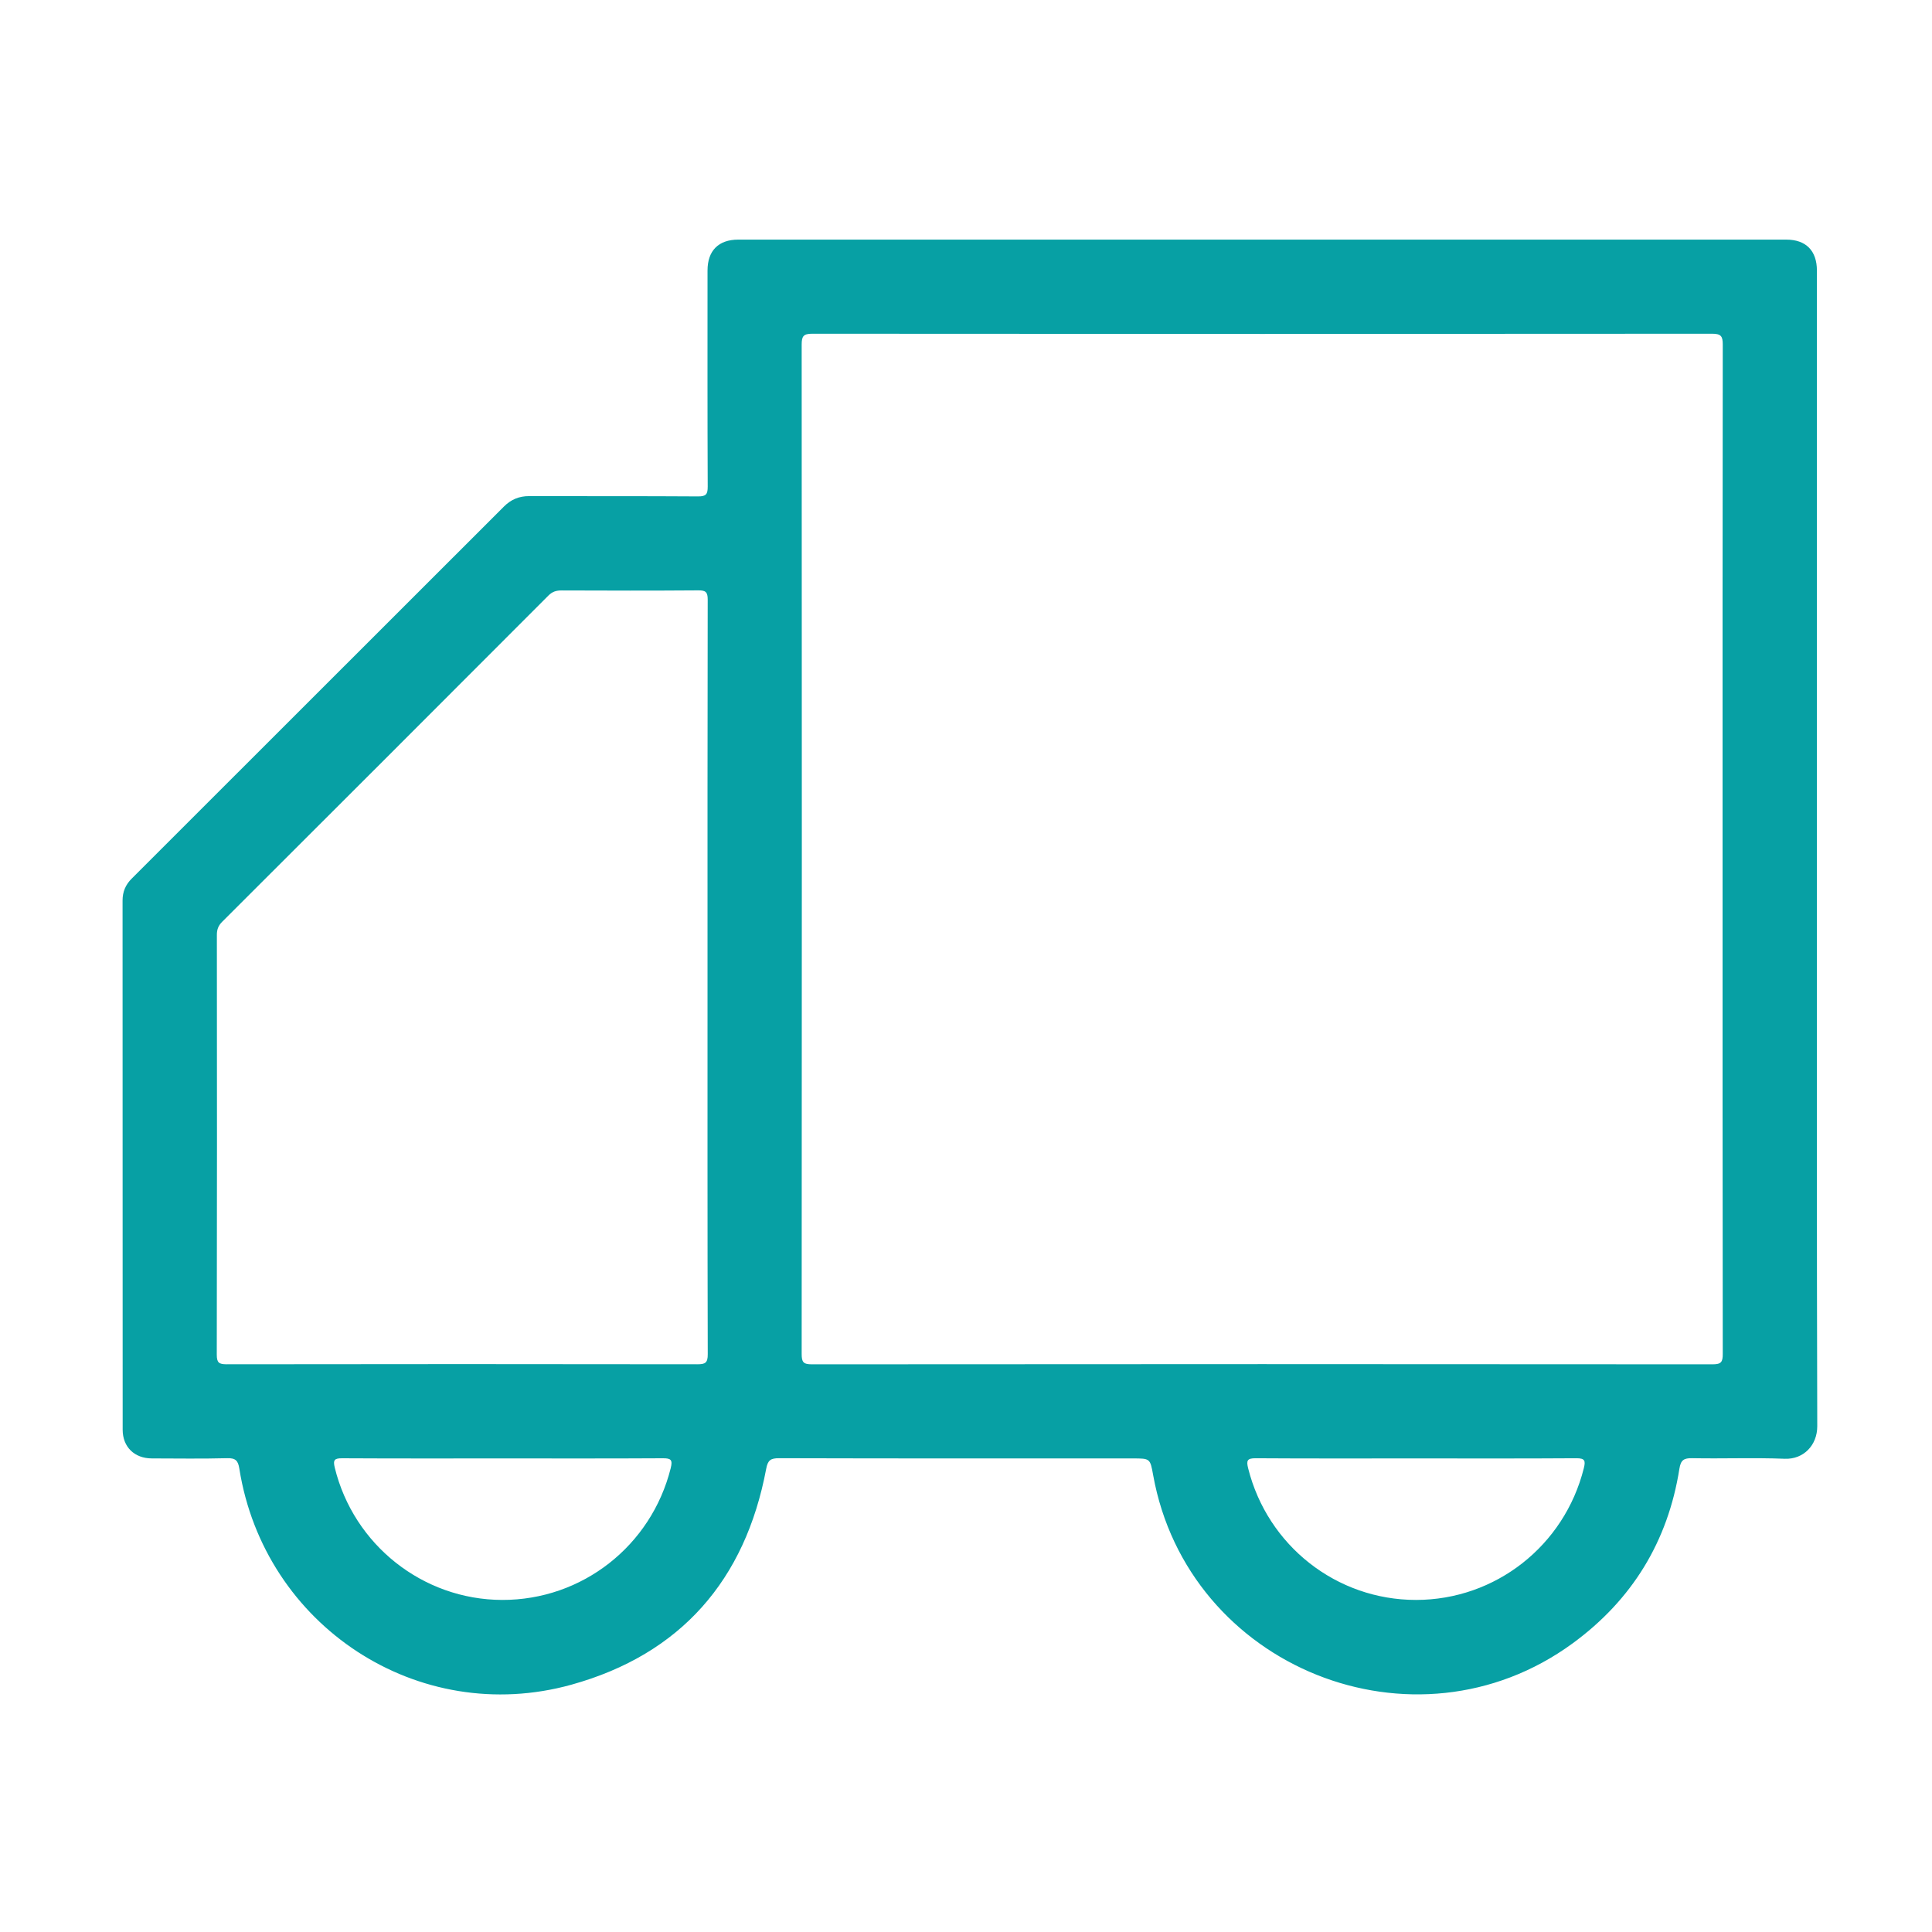 <?xml version="1.0" encoding="utf-8"?>
<!-- Generator: Adobe Illustrator 18.0.0, SVG Export Plug-In . SVG Version: 6.00 Build 0)  -->
<!DOCTYPE svg PUBLIC "-//W3C//DTD SVG 1.1//EN" "http://www.w3.org/Graphics/SVG/1.1/DTD/svg11.dtd">
<svg version="1.1" id="图层_1" xmlns="http://www.w3.org/2000/svg" xmlns:xlink="http://www.w3.org/1999/xlink" x="0px" y="0px"
	 viewBox="0 0 1024 1024" enable-background="new 0 0 1024 1024" xml:space="preserve">
<path fill="#07A0A4" d="M963,450.421c0-102.332,0.001-204.665-0.002-306.997c0-10.547-5.798-16.42-16.227-16.42
	c-185.165-0.004-370.33-0.004-555.495,0c-10.455,0-16.271,5.857-16.273,16.375c-0.007,38.166-0.07,76.333,0.096,114.498
	c0.018,4.075-0.854,5.262-5.108,5.232c-29.832-0.205-59.666-0.056-89.498-0.157c-5.359-0.018-9.645,1.778-13.391,5.525
	c-65.758,65.763-131.543,131.497-197.328,197.233c-3.212,3.21-4.818,6.933-4.815,11.588c0.057,93.499,0.035,186.998,0.054,280.497
	c0.002,9.099,6.216,15.175,15.436,15.197c13.333,0.031,26.672,0.235,39.996-0.119c4.459-0.119,5.744,1.364,6.4,5.517
	c13.166,83.302,94.784,137.13,176.053,114.521c57.8-16.08,92.108-55.33,103.195-114.418c0.855-4.554,2.334-5.625,6.846-5.613
	c62.499,0.177,124.998,0.12,187.498,0.12c9.16,0,9.16,0,10.757,8.864c18.394,102.096,138.658,150.385,222.358,89.13
	c31.426-22.999,50.458-53.919,56.554-92.49c0.726-4.596,2.297-5.723,6.831-5.632c16.327,0.325,32.683-0.35,48.99,0.305
	c9.983,0.401,17.282-7.198,17.253-17.26C962.886,654.086,963,552.253,963,450.421z M355.501,778.125
	c-10.29,41.2-46.977,69.99-89.364,69.873c-42.026-0.116-78.673-29.167-88.7-70.092c-1.009-4.12-0.159-5.014,3.98-4.99
	c28.315,0.161,56.632,0.085,84.948,0.085c28.316,0,56.633,0.08,84.948-0.086C355.597,772.889,356.599,773.727,355.501,778.125z
	 M369.606,723.095c-83.159-0.128-166.318-0.127-249.476,0c-4.063,0.006-5.243-0.837-5.234-5.097
	c0.145-74.16,0.12-148.32,0.048-222.479c-0.003-2.876,0.765-4.915,2.833-6.979c57.681-57.565,115.307-115.187,172.872-172.868
	c2.091-2.096,4.189-2.735,7.026-2.724c24.164,0.093,48.329,0.144,72.492-0.039c3.89-0.03,4.933,0.94,4.925,4.893
	C374.963,384.627,375,451.454,375,518.281c0,66.494-0.056,132.988,0.122,199.481C375.134,722.337,373.826,723.102,369.606,723.095z
	 M839.439,778.26c-10.288,41.023-46.812,69.742-88.949,69.739c-42.127-0.003-78.658-28.743-88.939-69.758
	c-1.027-4.096-0.554-5.366,4.011-5.336c28.315,0.189,56.632,0.095,84.948,0.095c28.316,0,56.633,0.097,84.948-0.097
	C840.082,772.871,840.453,774.22,839.439,778.26z M907.747,723.117c-159.164-0.14-318.329-0.14-477.493,0
	c-4.539,0.004-5.353-1.241-5.351-5.495c0.112-178.331,0.113-356.662,0.001-534.992c-0.003-4.414,0.915-5.748,5.598-5.744
	c158.997,0.138,317.995,0.138,476.992,0c4.68-0.004,5.608,1.324,5.602,5.742C912.967,271.793,913,360.958,913,450.124
	s-0.032,178.331,0.098,267.496C913.104,721.872,912.29,723.121,907.747,723.117z"/>
</svg>
